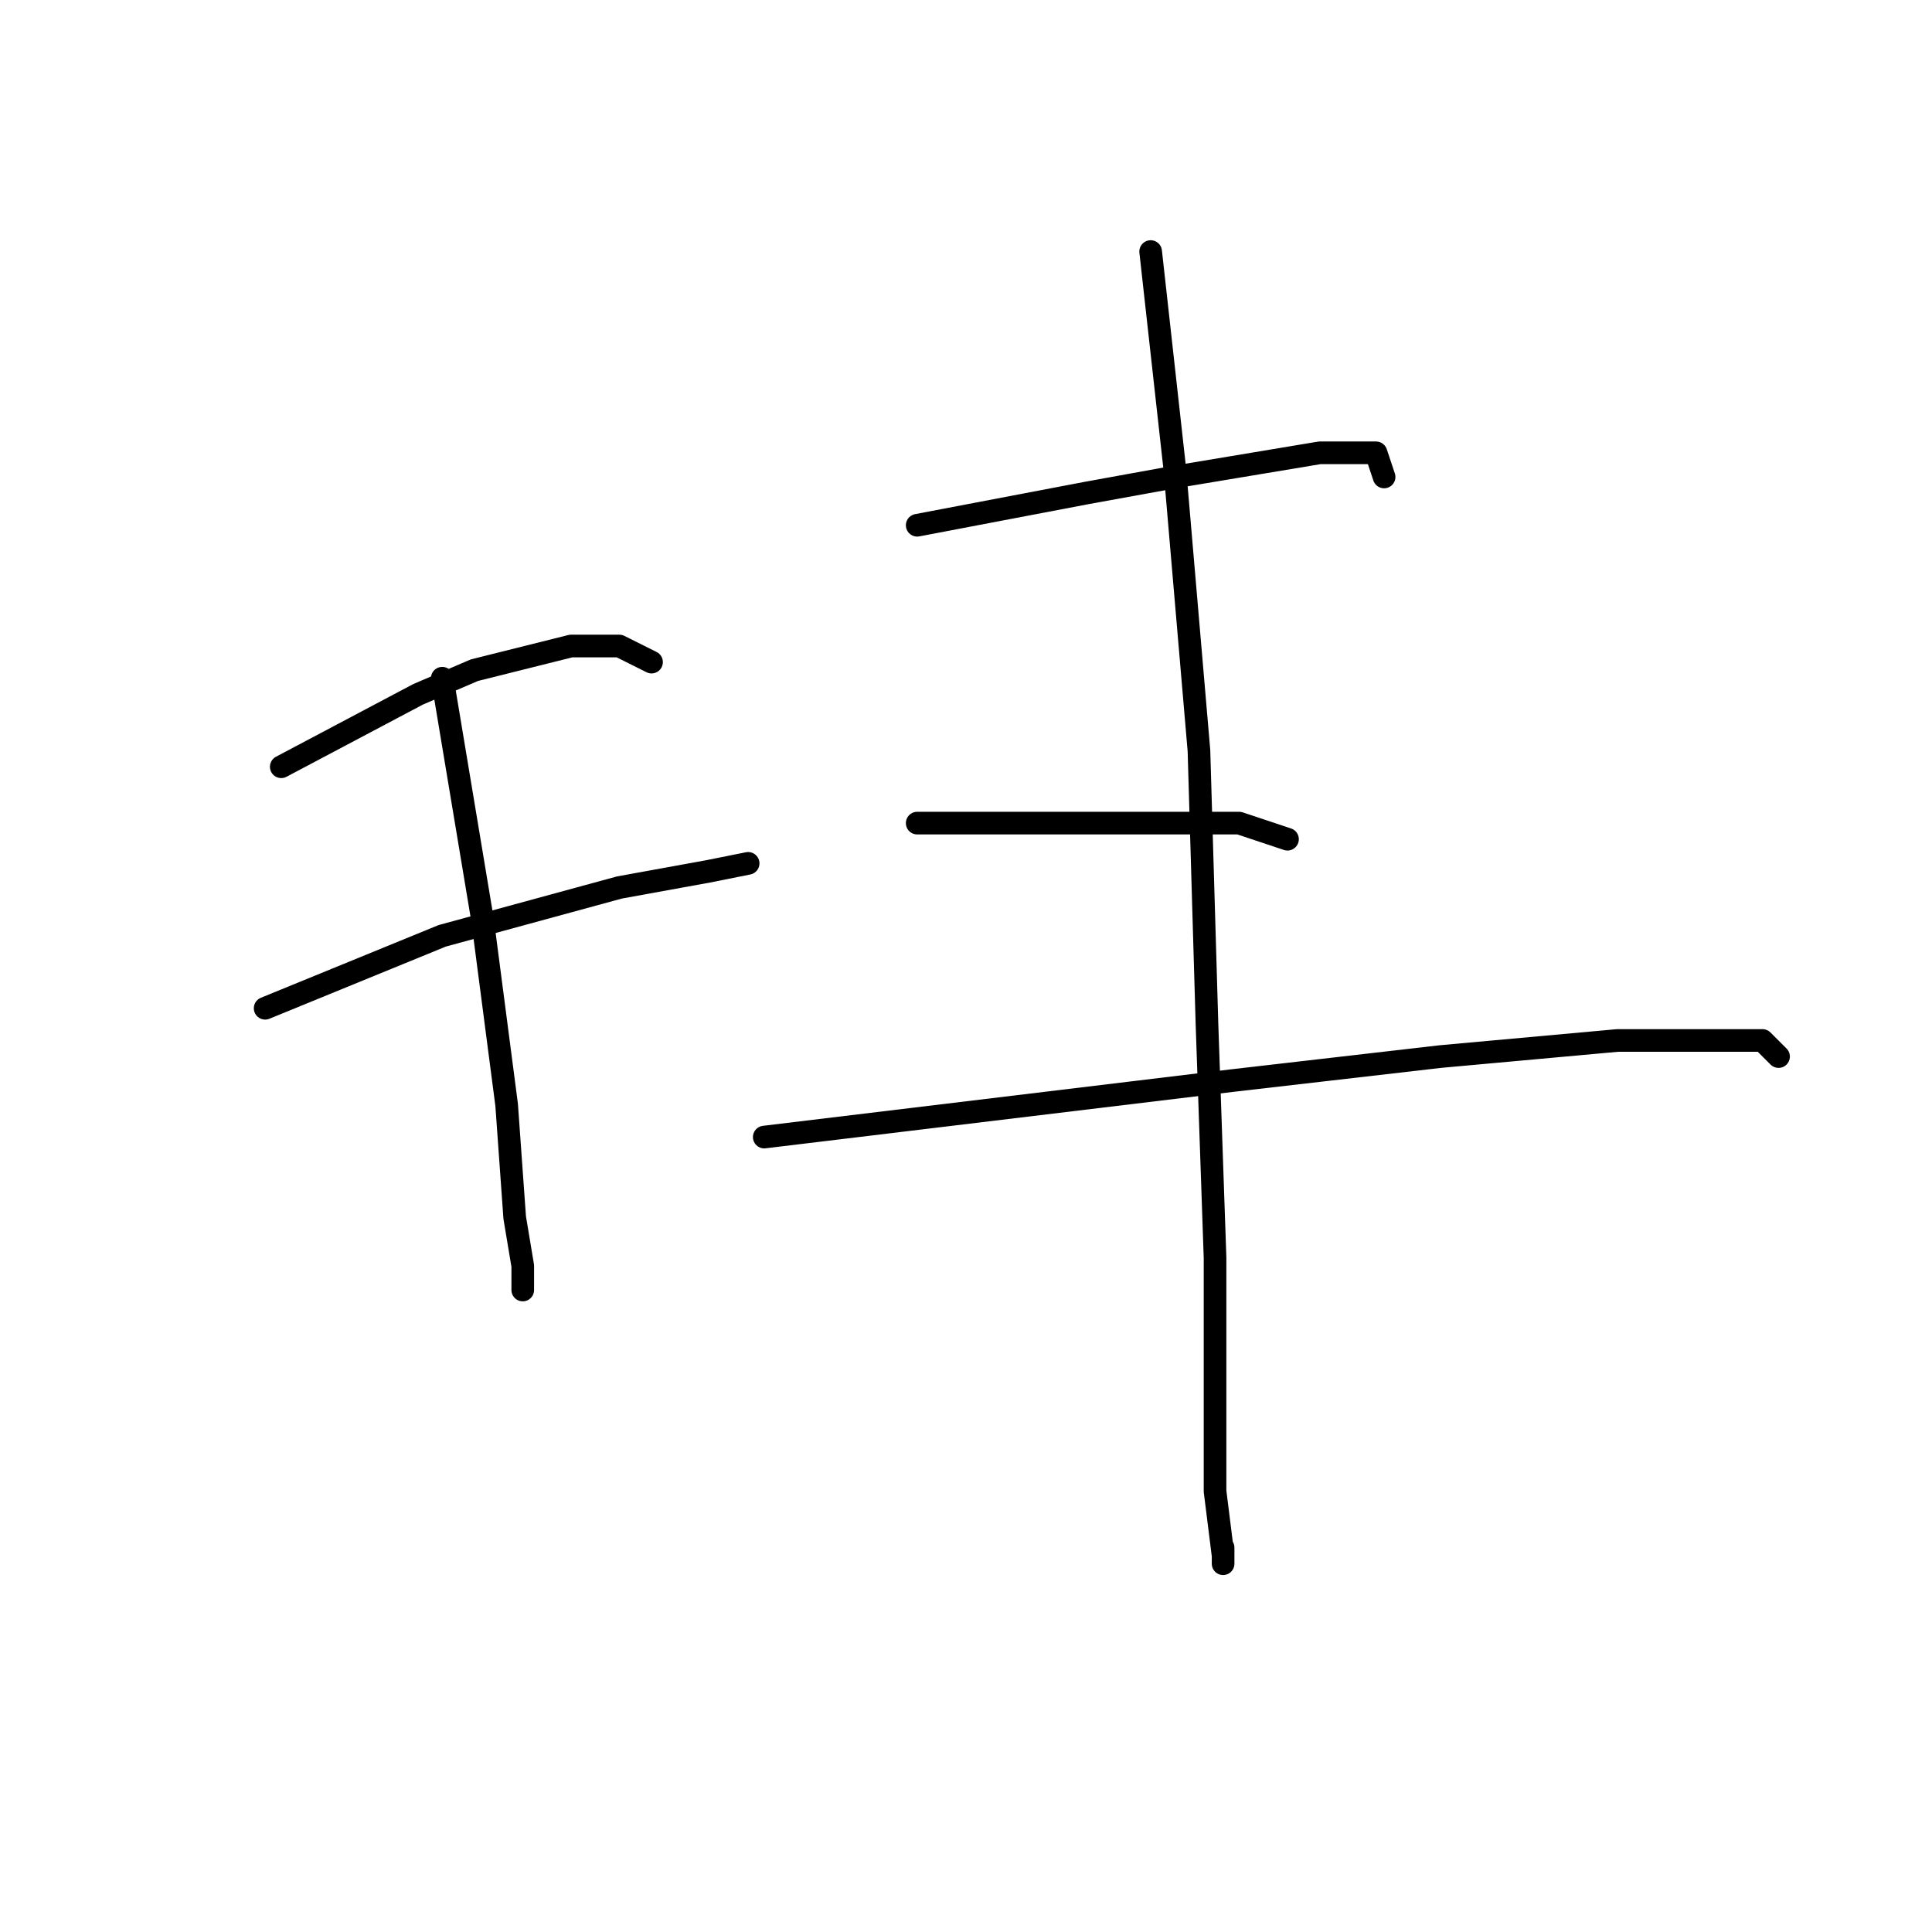 <?xml version="1.0" standalone="no"?>
    <svg width="256" height="256" xmlns="http://www.w3.org/2000/svg" version="1.1">
    <polyline stroke="black" stroke-width="3" stroke-linecap="round" fill="transparent" stroke-linejoin="round" points="37.267 101.6 55.4 92 62.867 88.8 75.667 85.6 82.067 85.6 86.333 87.733 86.333 87.733 " />
        <polyline stroke="black" stroke-width="3" stroke-linecap="round" fill="transparent" stroke-linejoin="round" points="35.133 133.6 58.6 124 82.067 117.6 93.8 115.467 99.133 114.4 99.133 114.4 " />
        <polyline stroke="black" stroke-width="3" stroke-linecap="round" fill="transparent" stroke-linejoin="round" points="58.6 89.867 63.933 121.867 67.133 146.4 68.2 161.333 69.267 167.733 69.267 170.933 69.267 170.933 " />
        <polyline stroke="black" stroke-width="3" stroke-linecap="round" fill="transparent" stroke-linejoin="round" points="152.467 33.333 155.667 62.133 158.867 99.467 159.933 135.733 161 166.667 161 197.6 162.067 206.133 162.067 207.2 162.067 205.067 162.067 205.067 " />
        <polyline stroke="black" stroke-width="3" stroke-linecap="round" fill="transparent" stroke-linejoin="round" points="121.533 69.6 143.933 65.333 155.667 63.2 174.867 60 182.333 60 183.4 63.2 183.4 63.2 " />
        <polyline stroke="black" stroke-width="3" stroke-linecap="round" fill="transparent" stroke-linejoin="round" points="121.533 109.067 152.467 109.067 164.2 109.067 170.6 111.2 170.6 111.2 " />
        <polyline stroke="black" stroke-width="3" stroke-linecap="round" fill="transparent" stroke-linejoin="round" points="101.267 150.667 163.133 143.2 190.867 140 214.333 137.867 227.133 137.867 233.533 137.867 235.667 140 235.667 140 " />
        </svg>
